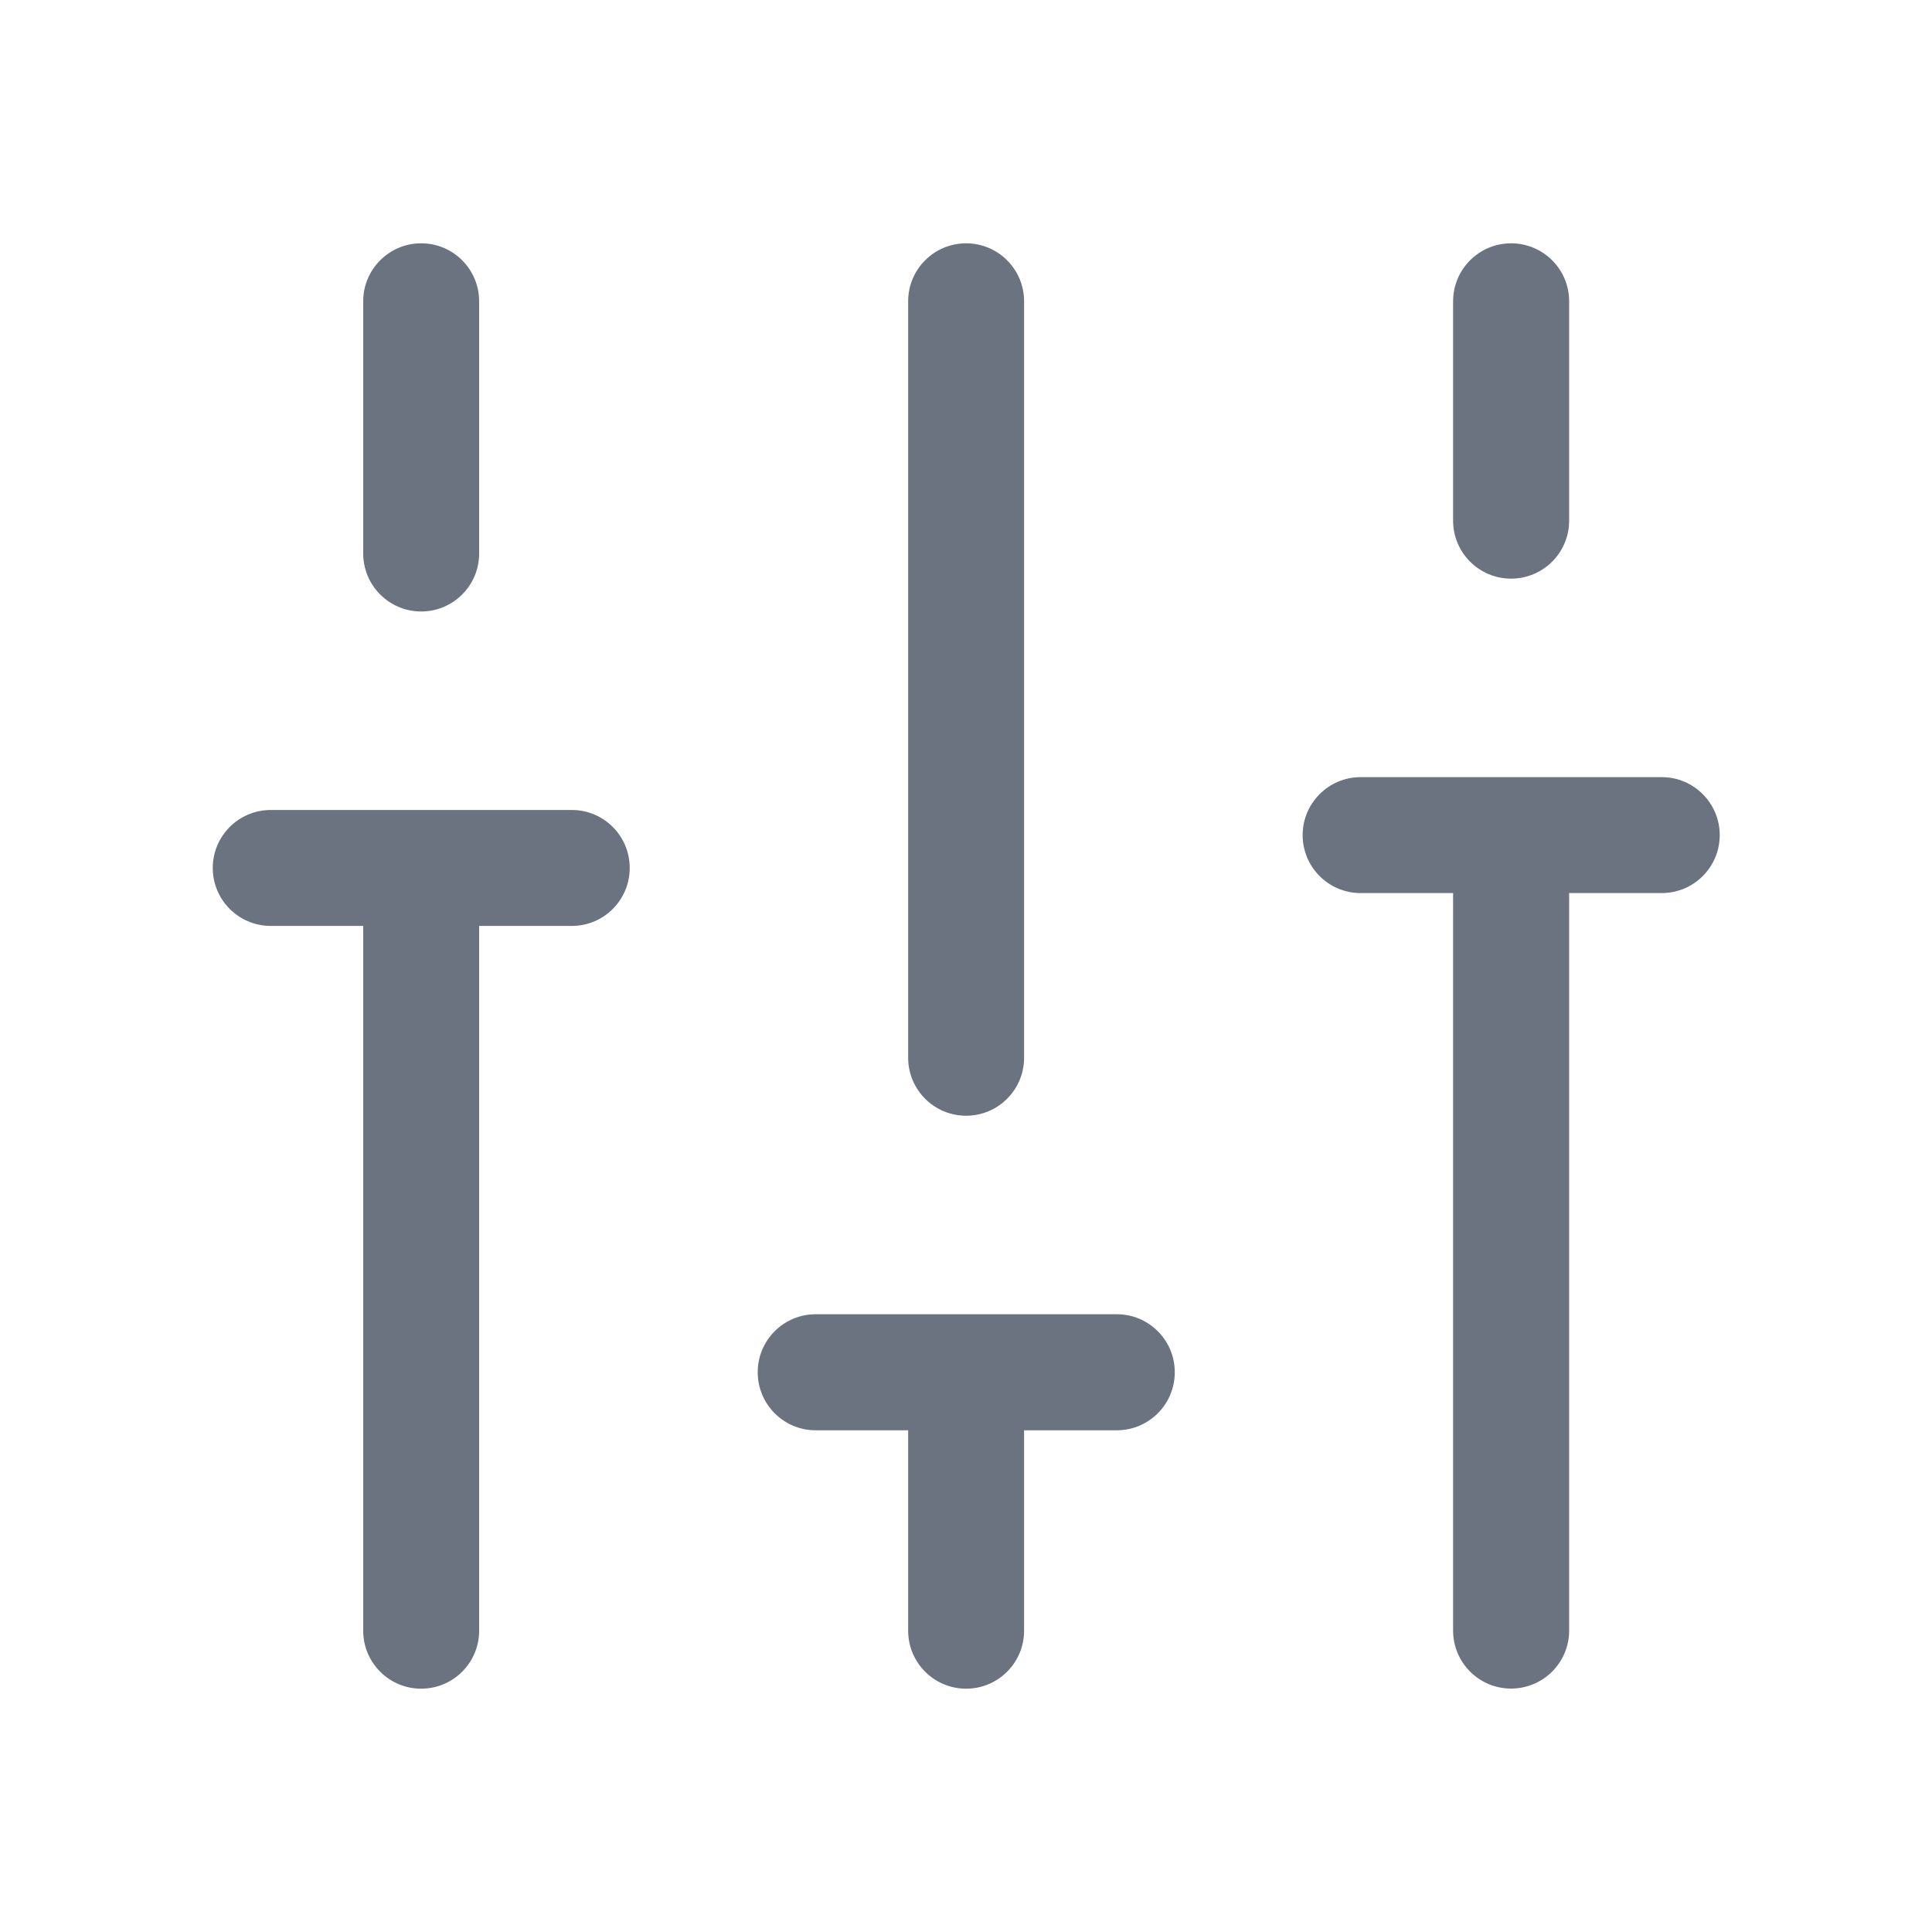 <svg width="16" height="16" viewBox="0 0 16 16" fill="none" xmlns="http://www.w3.org/2000/svg">
<path fill-rule="evenodd" clip-rule="evenodd" d="M3.488 2.015C3.753 2.015 3.968 2.23 3.968 2.495V4.584C3.968 4.849 3.753 5.064 3.488 5.064C3.223 5.064 3.008 4.849 3.008 4.584V2.495C3.008 2.23 3.223 2.015 3.488 2.015ZM8.001 2.015C8.266 2.015 8.481 2.23 8.481 2.495V8.76C8.481 9.025 8.266 9.24 8.001 9.24C7.736 9.24 7.521 9.025 7.521 8.76V2.495C7.521 2.23 7.736 2.015 8.001 2.015ZM12.514 2.015C12.78 2.015 12.995 2.23 12.995 2.495V4.312C12.995 4.577 12.78 4.792 12.514 4.792C12.249 4.792 12.034 4.577 12.034 4.312V2.495C12.034 2.23 12.249 2.015 12.514 2.015ZM10.788 6.916C10.788 6.651 11.003 6.436 11.268 6.436H13.762C14.027 6.436 14.242 6.651 14.242 6.916C14.242 7.181 14.027 7.396 13.762 7.396H12.995V13.504C12.995 13.769 12.78 13.984 12.514 13.984C12.249 13.984 12.034 13.769 12.034 13.504V7.396H11.268C11.003 7.396 10.788 7.181 10.788 6.916ZM1.762 7.188C1.762 6.923 1.977 6.708 2.242 6.708H4.736C5.001 6.708 5.215 6.923 5.215 7.188C5.215 7.453 5.001 7.668 4.736 7.668H3.968V13.505C3.968 13.77 3.753 13.985 3.488 13.985C3.223 13.985 3.008 13.77 3.008 13.505V7.668H2.242C1.977 7.668 1.762 7.453 1.762 7.188ZM6.275 11.364C6.275 11.099 6.49 10.884 6.755 10.884H9.249C9.514 10.884 9.729 11.099 9.729 11.364C9.729 11.63 9.514 11.845 9.249 11.845H8.481V13.505C8.481 13.77 8.266 13.985 8.001 13.985C7.736 13.985 7.521 13.77 7.521 13.505V11.845H6.755C6.49 11.845 6.275 11.63 6.275 11.364Z" fill="#6B7280"/>
</svg>

